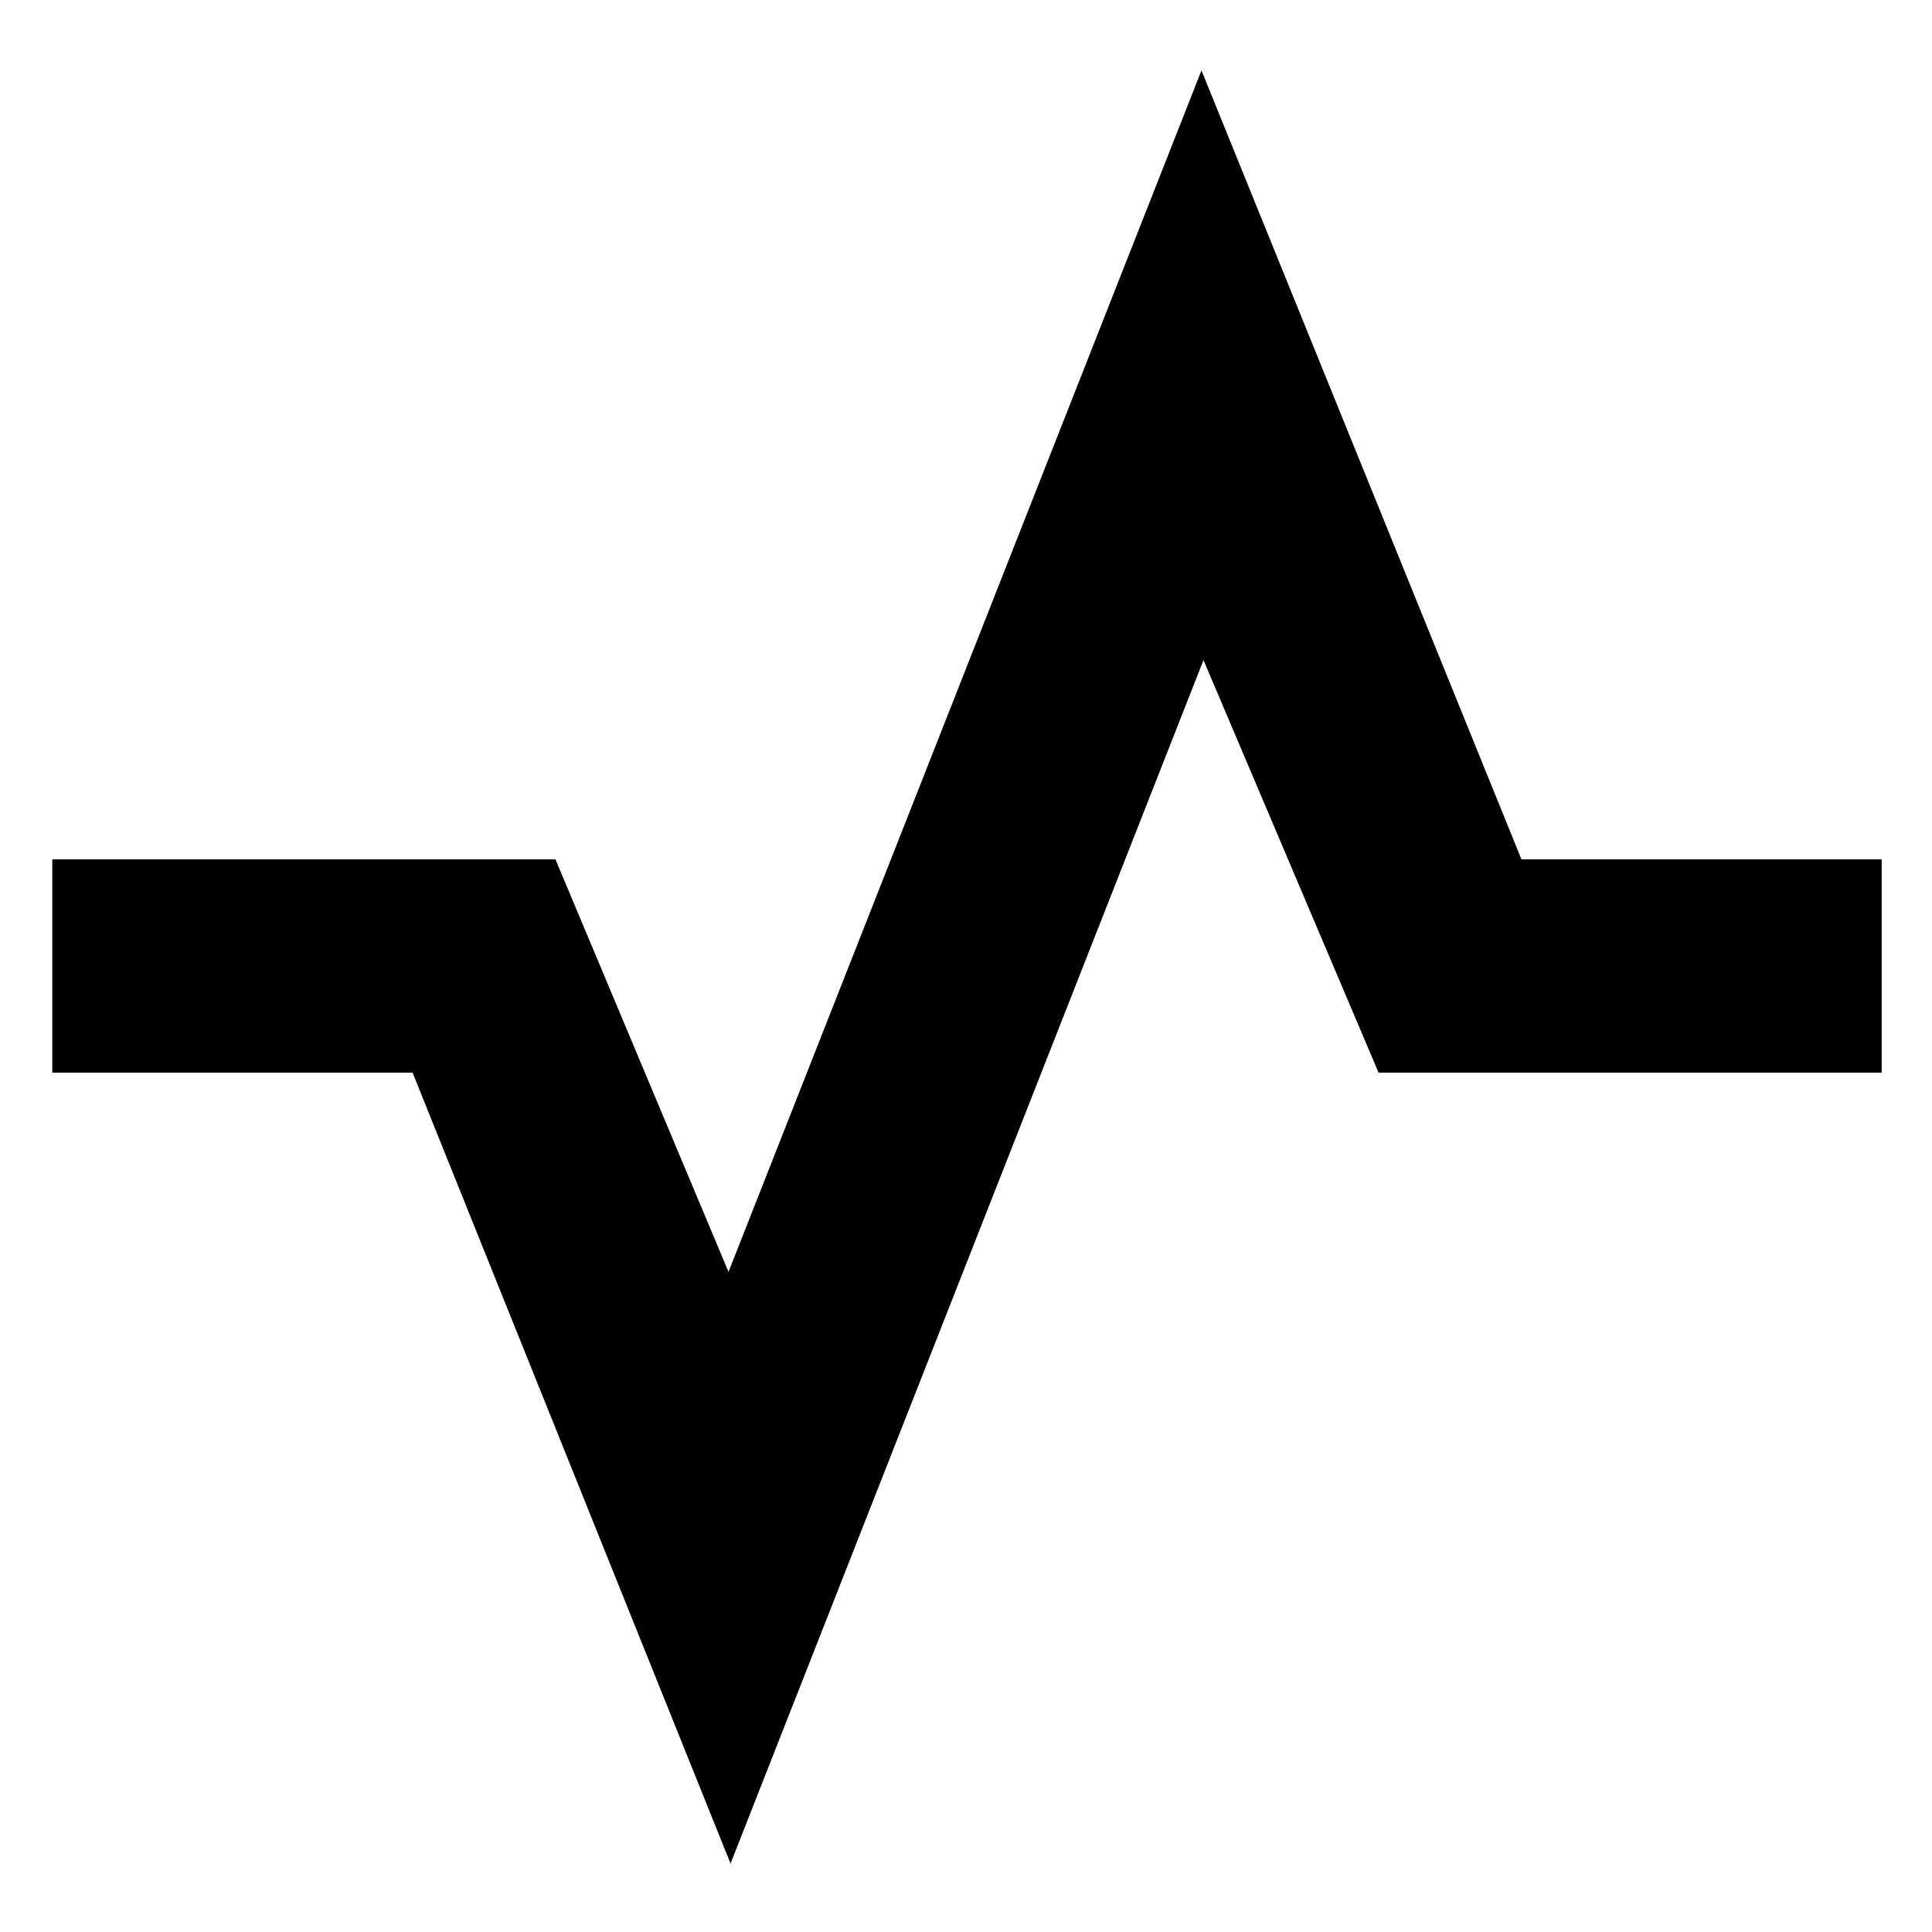 <svg xmlns="http://www.w3.org/2000/svg" height="40" width="40"><path d="M1.083 22.208v-4.416H11.5l3.583 8.541 9.792-24.875L31.5 17.792h7.458v4.416H28.542l-3.625-8.541-9.792 24.916-6.583-16.375Z"/></svg>